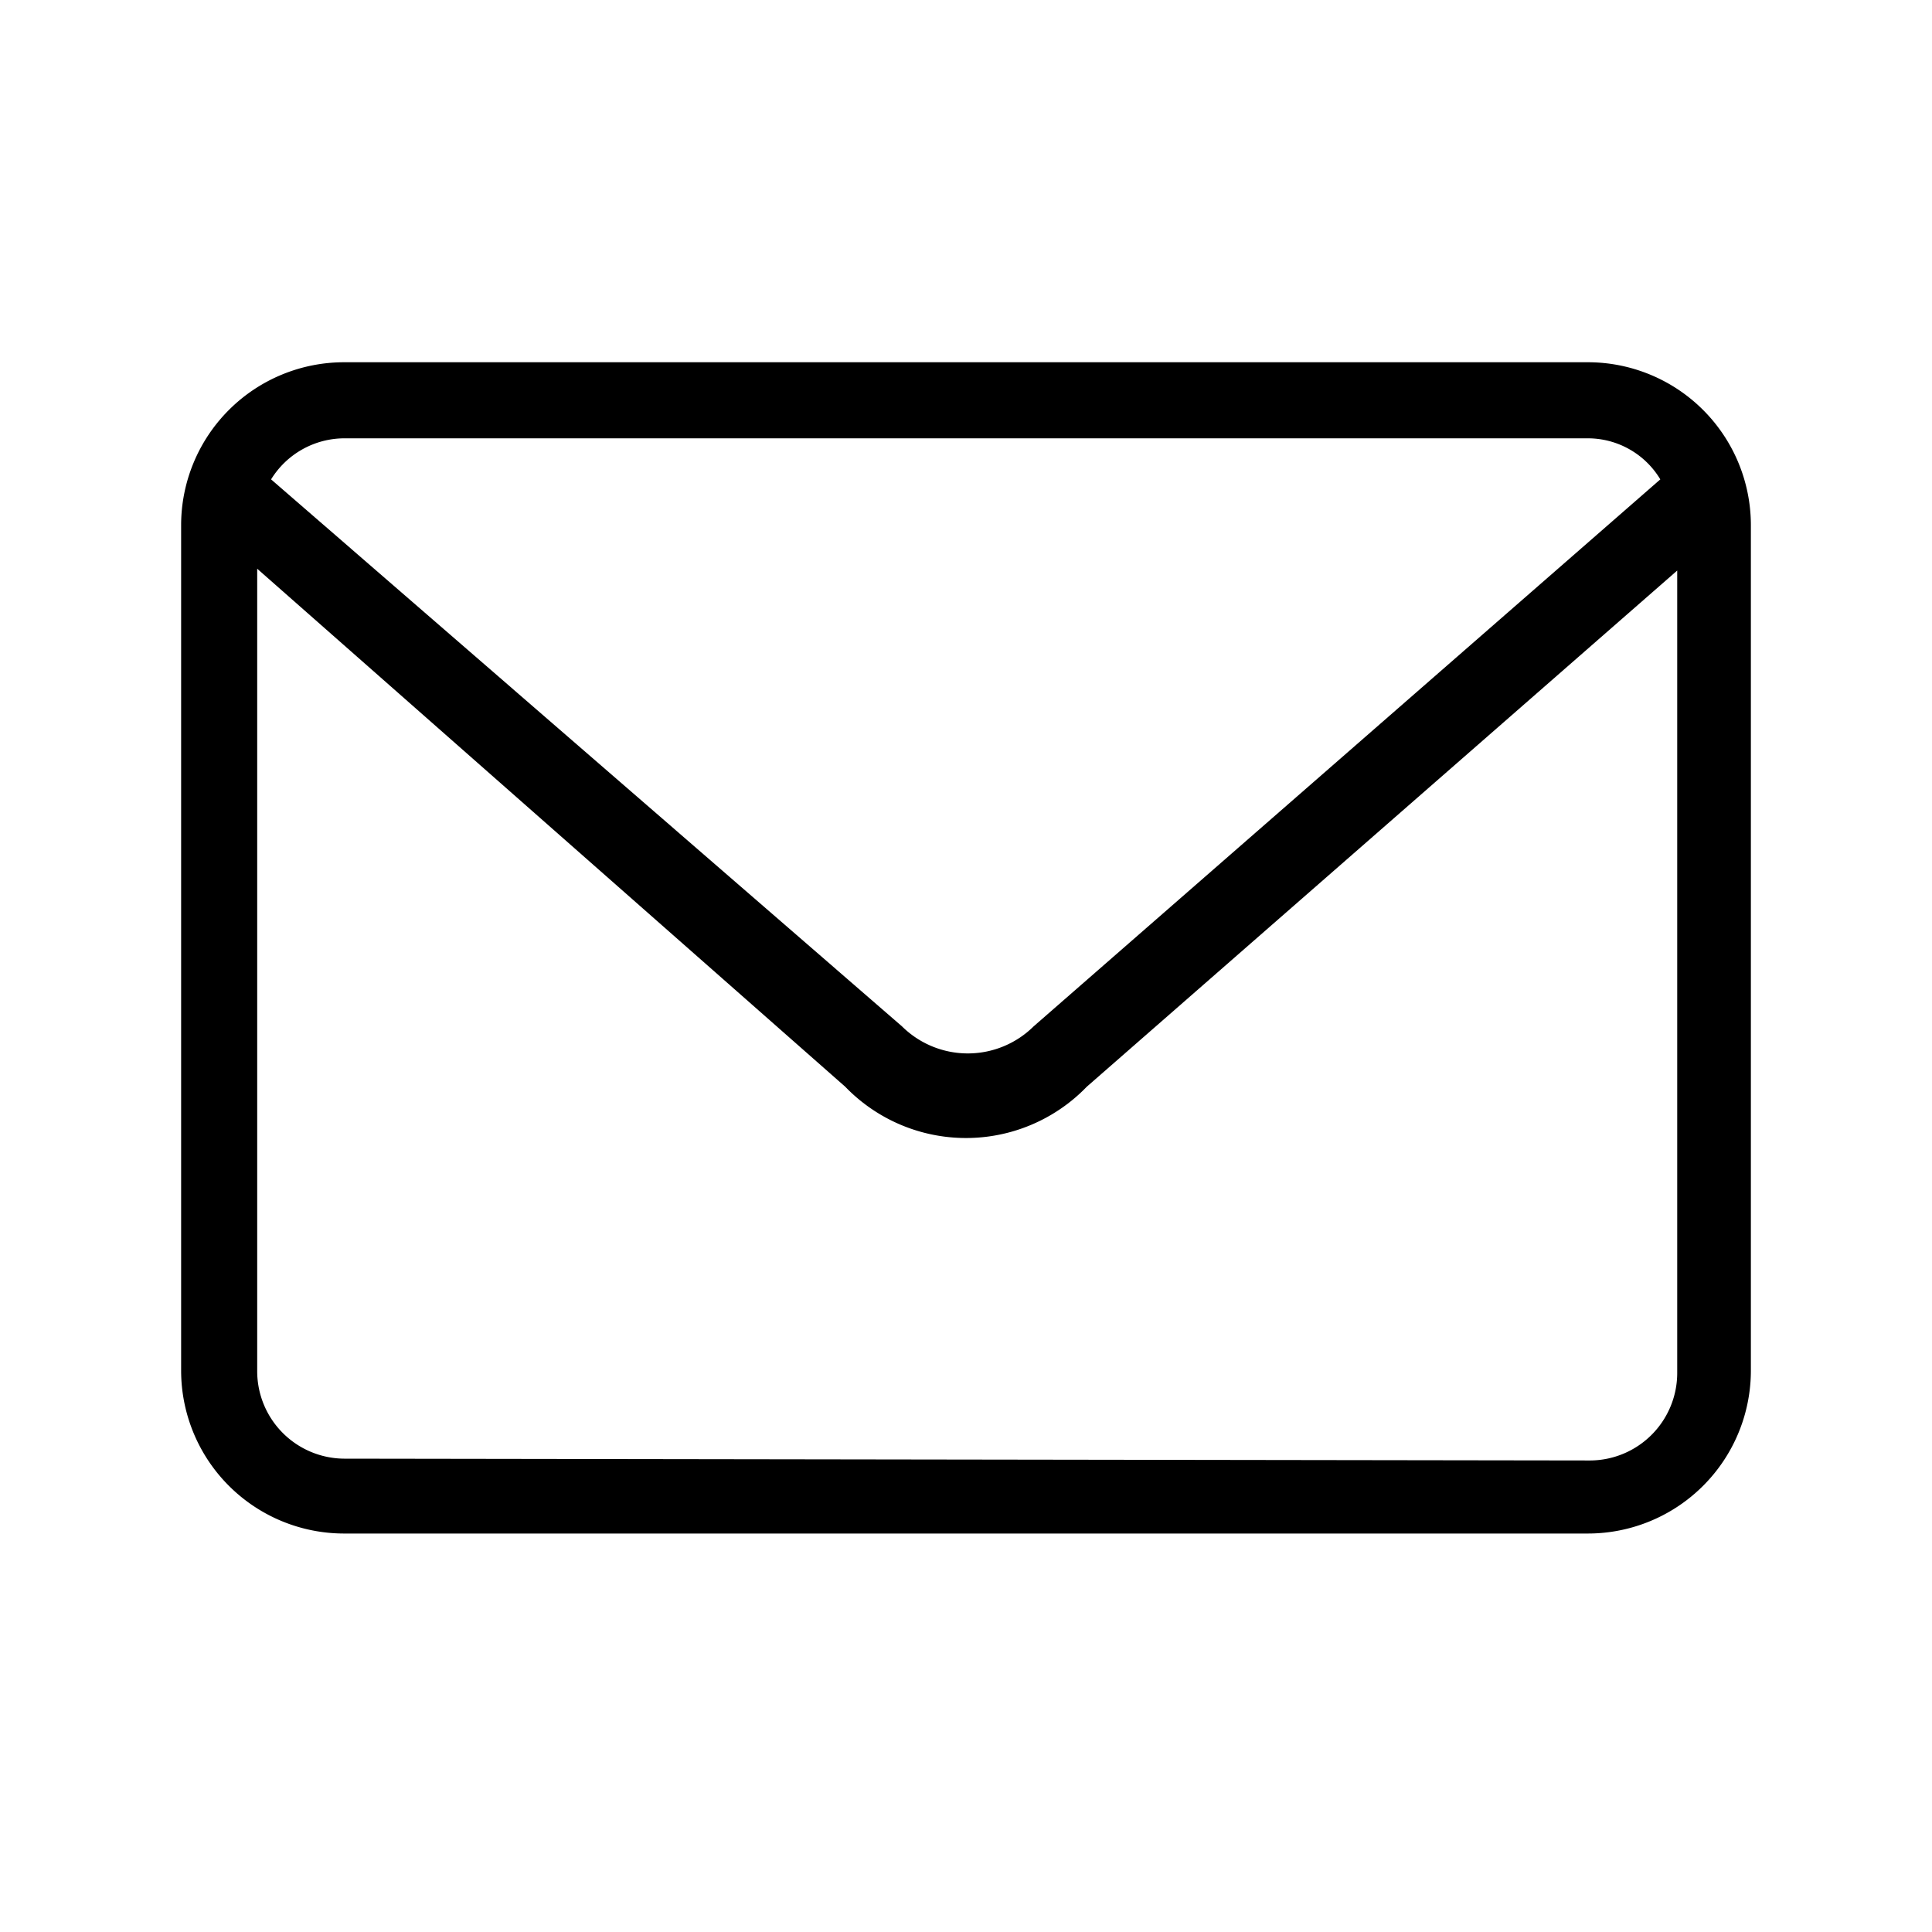 <svg xmlns="http://www.w3.org/2000/svg" viewBox="0 0 32 32" width="32" height="32">
	<path d="M5.7,24.16a1.45,1.45,0,0,1-1.44-1.44V9.42L14,18A2.78,2.78,0,0,0,18,18l9.78-8.55v13.3a1.45,1.45,0,0,1-1.44,1.44ZM26.3,7.26a1.4,1.4,0,0,1,1.2.68L17.12,17l0,0a1.55,1.55,0,0,1-2.18,0l0,0L4.49,7.94A1.43,1.43,0,0,1,5.7,7.26ZM5.7,6A2.7,2.7,0,0,0,3,8.7v14a2.7,2.7,0,0,0,2.7,2.7H26.3a2.7,2.7,0,0,0,2.7-2.7V8.7A2.7,2.7,0,0,0,26.3,6Z" />
</svg>
